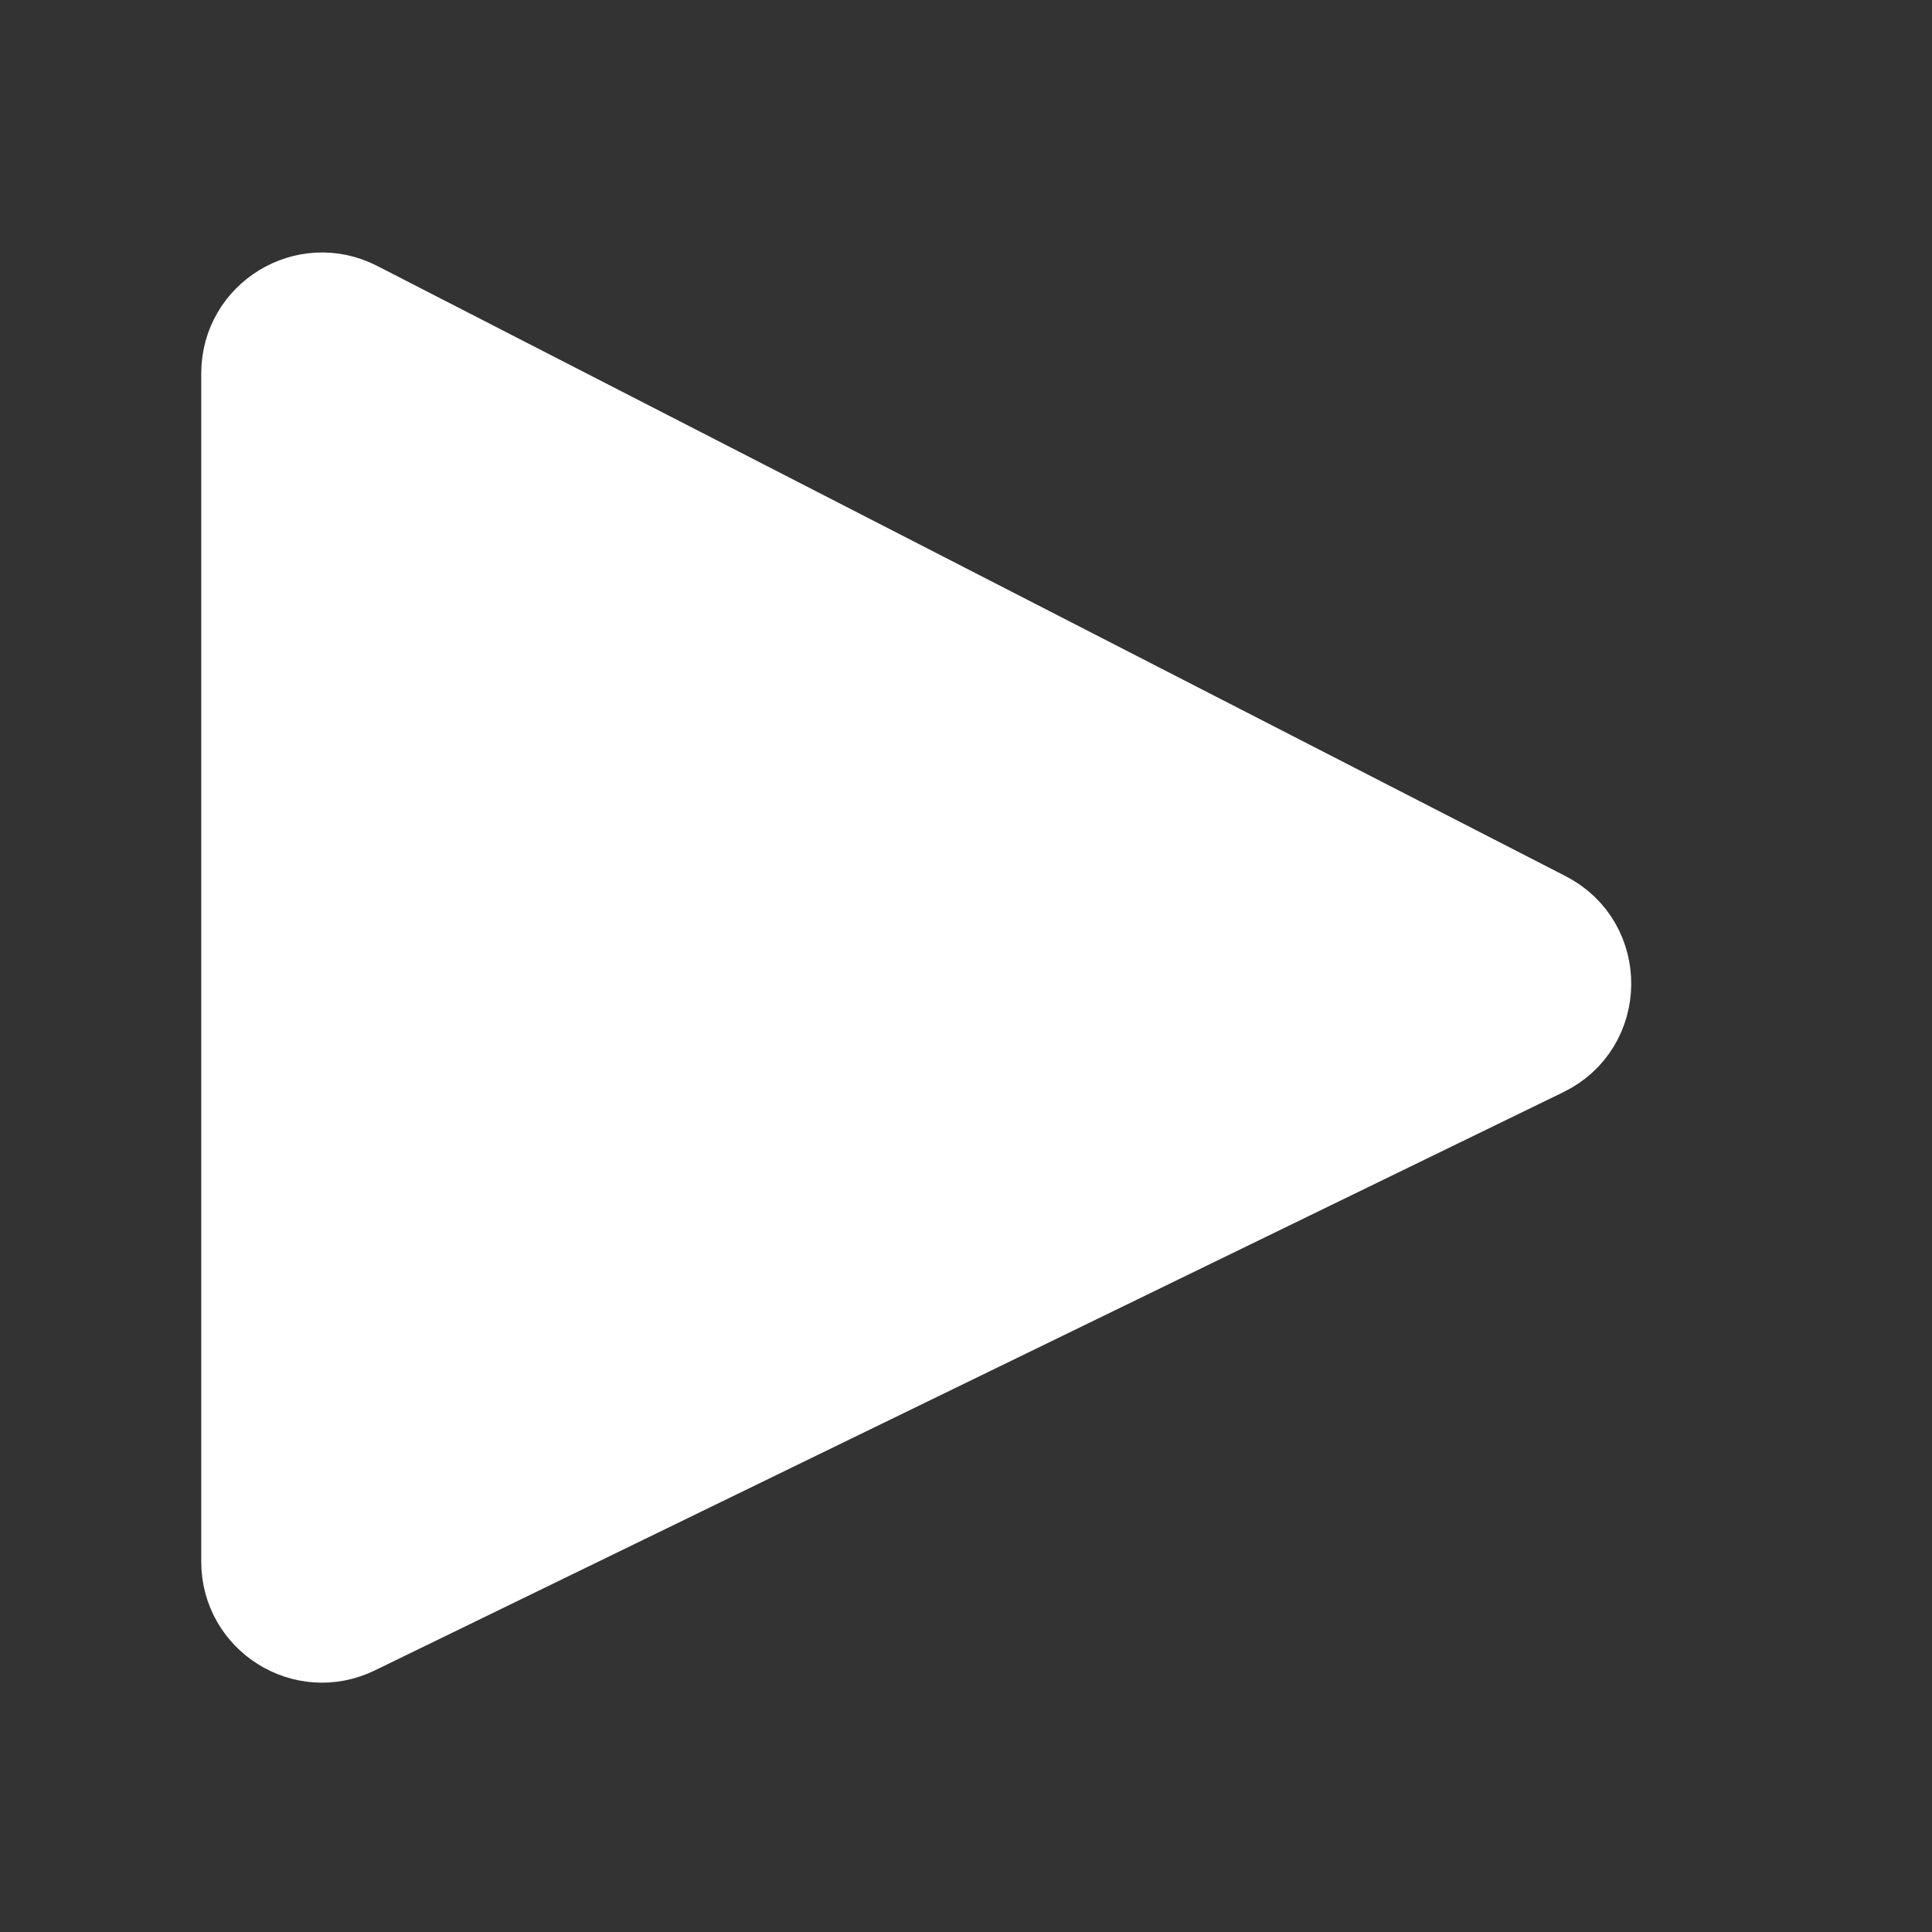 <svg width="24" height="24" viewBox="0 0 24 24" fill="none" xmlns="http://www.w3.org/2000/svg">
<rect x="0" y="0" width="24" height="24" fill="#333333" stroke="none"/>
<path d="M3 19.401V4.638C3 3.89 3.791 3.406 4.457 3.748L19.221 11.329C19.954 11.706 19.942 12.758 19.201 13.118L4.437 20.301C3.773 20.624 3 20.14 3 19.401Z" fill="white" stroke="white"/>
</svg>
